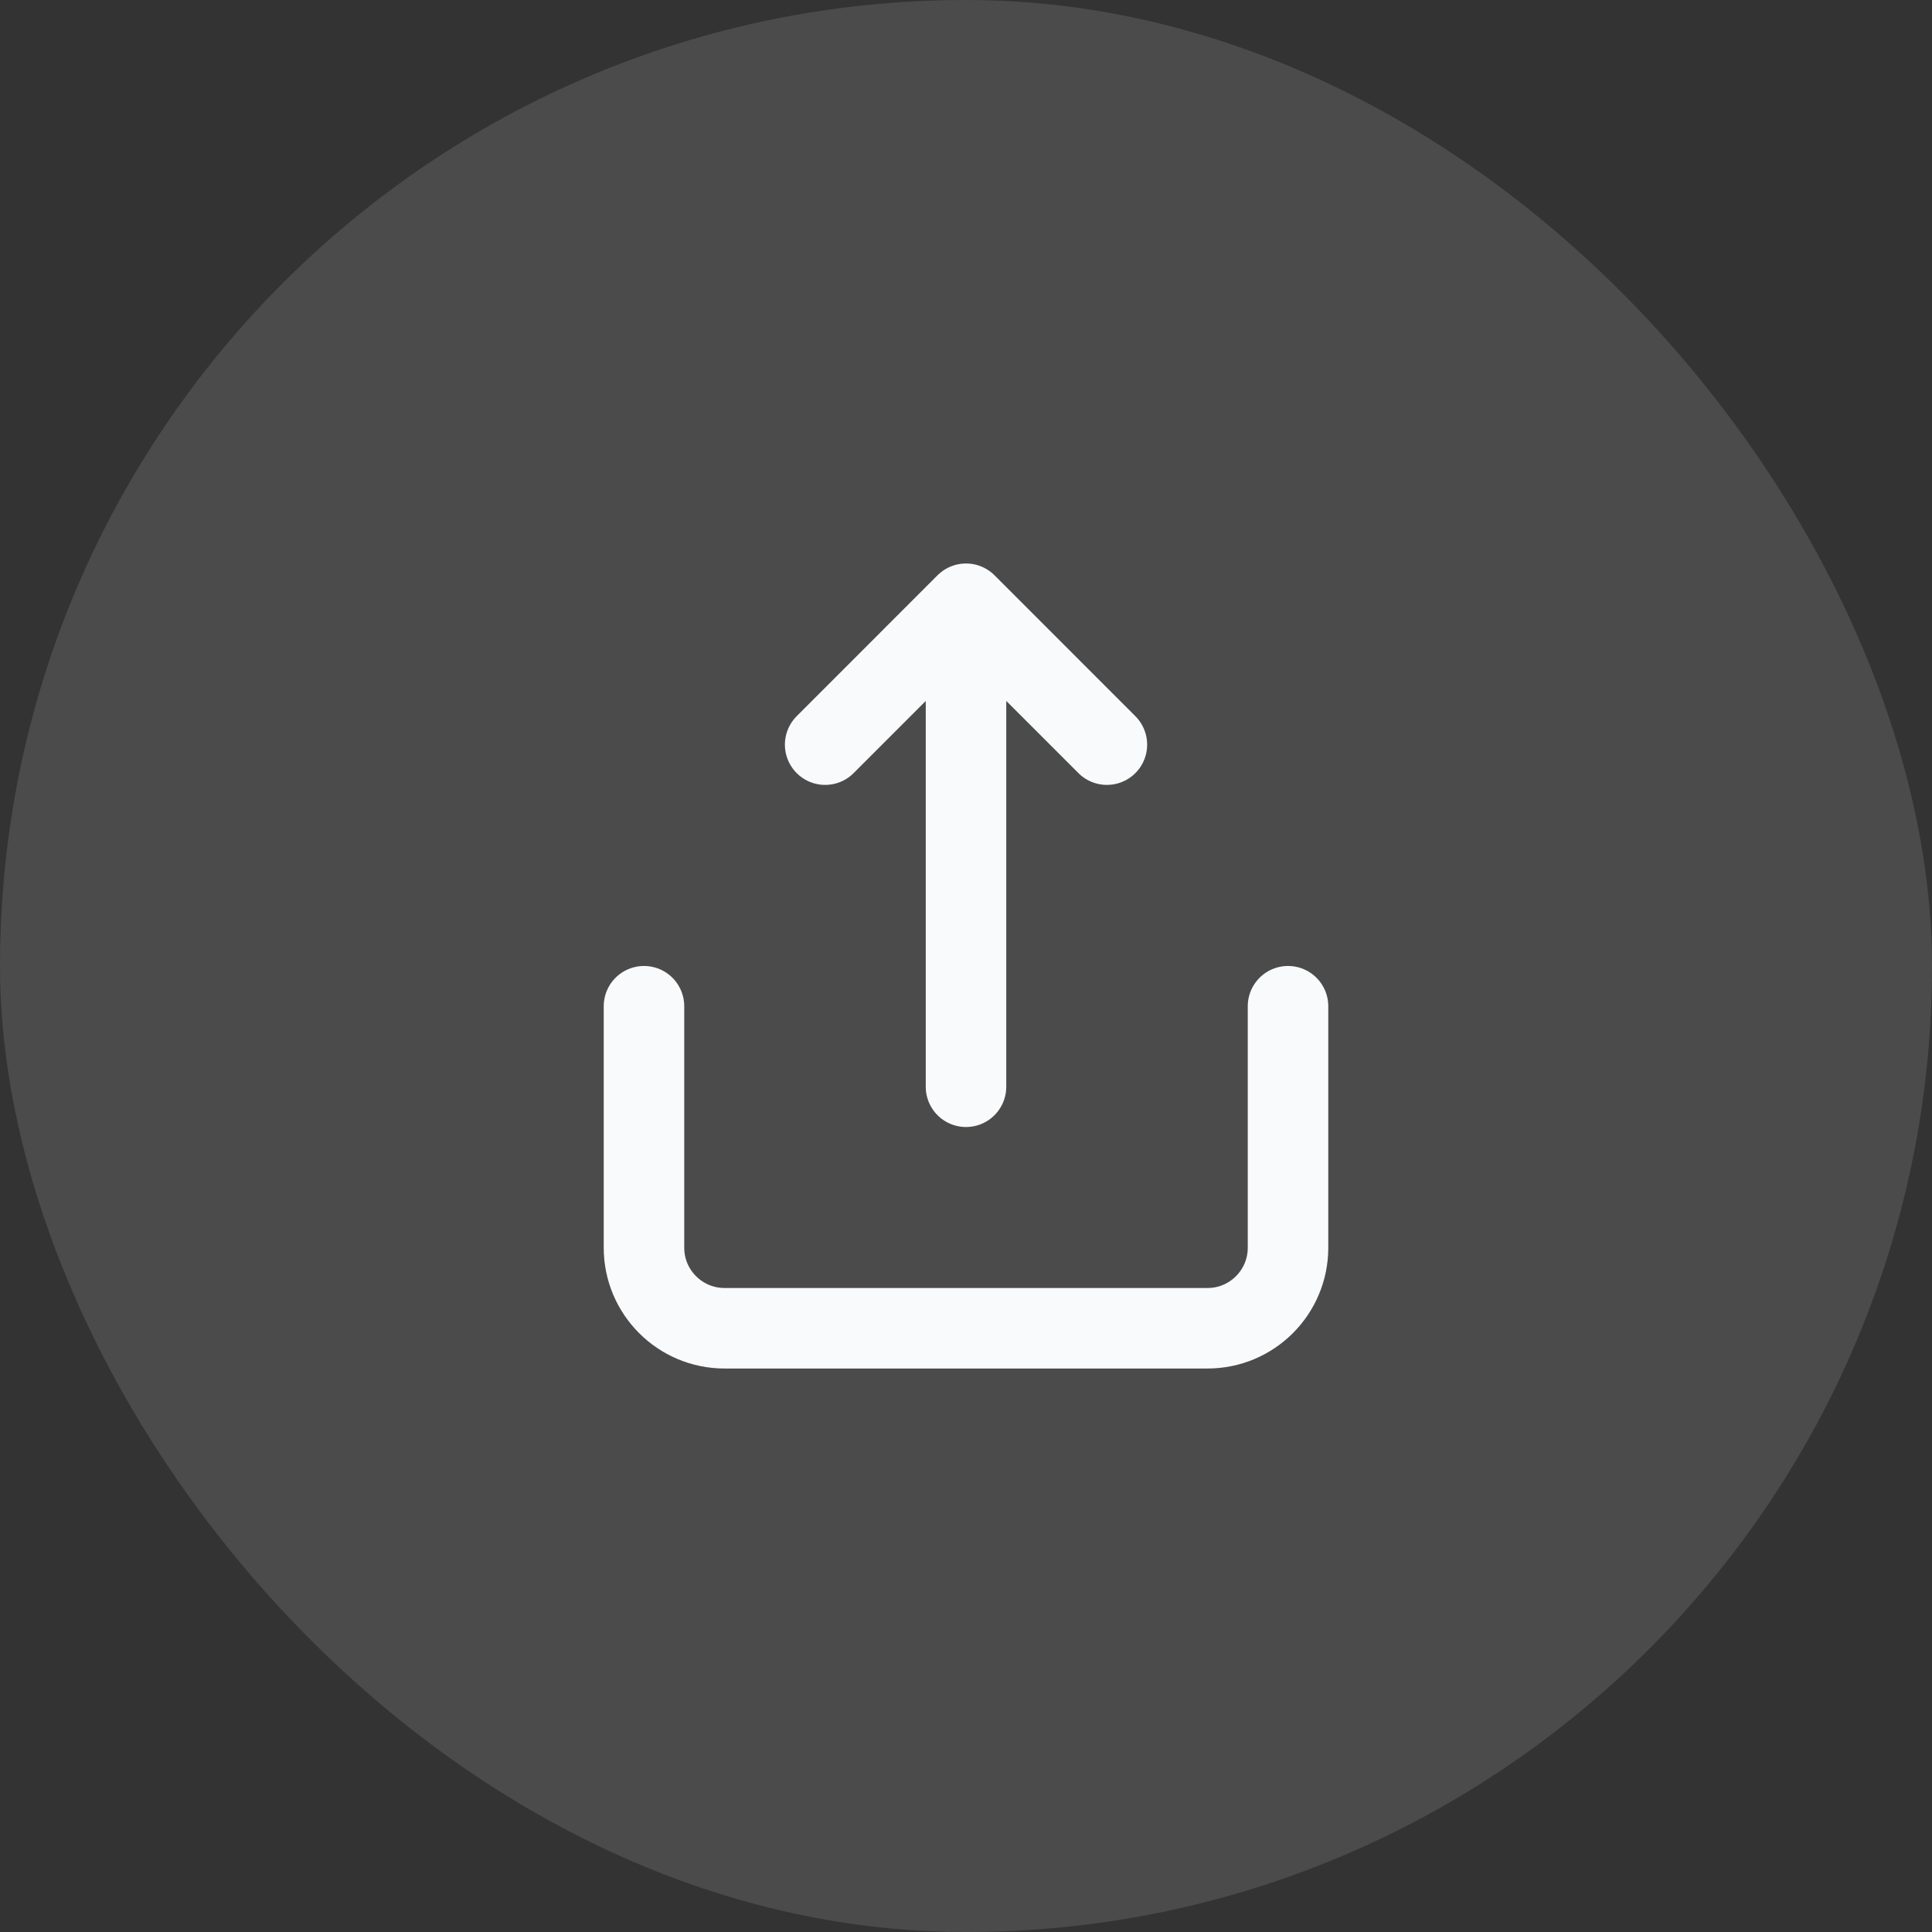 <svg xmlns="http://www.w3.org/2000/svg" width="40" height="40" fill="none" viewBox="0 0 40 40">
  <rect x="0" y="0" width="40" height="40" fill="#333333" stroke="none"/>
  <rect width="40" height="40" fill="#fff" fill-opacity=".12" rx="20"/>
  <path stroke="#F9FAFB" stroke-linecap="round" stroke-linejoin="round" stroke-width="1.667" d="M26.667 20.833v5c0 .92-.746 1.667-1.666 1.667H15c-.92 0-1.667-.747-1.667-1.667v-5M20 22.5v-10m0 0-2.916 2.917m2.917-2.917 2.916 2.917"/>
</svg>

